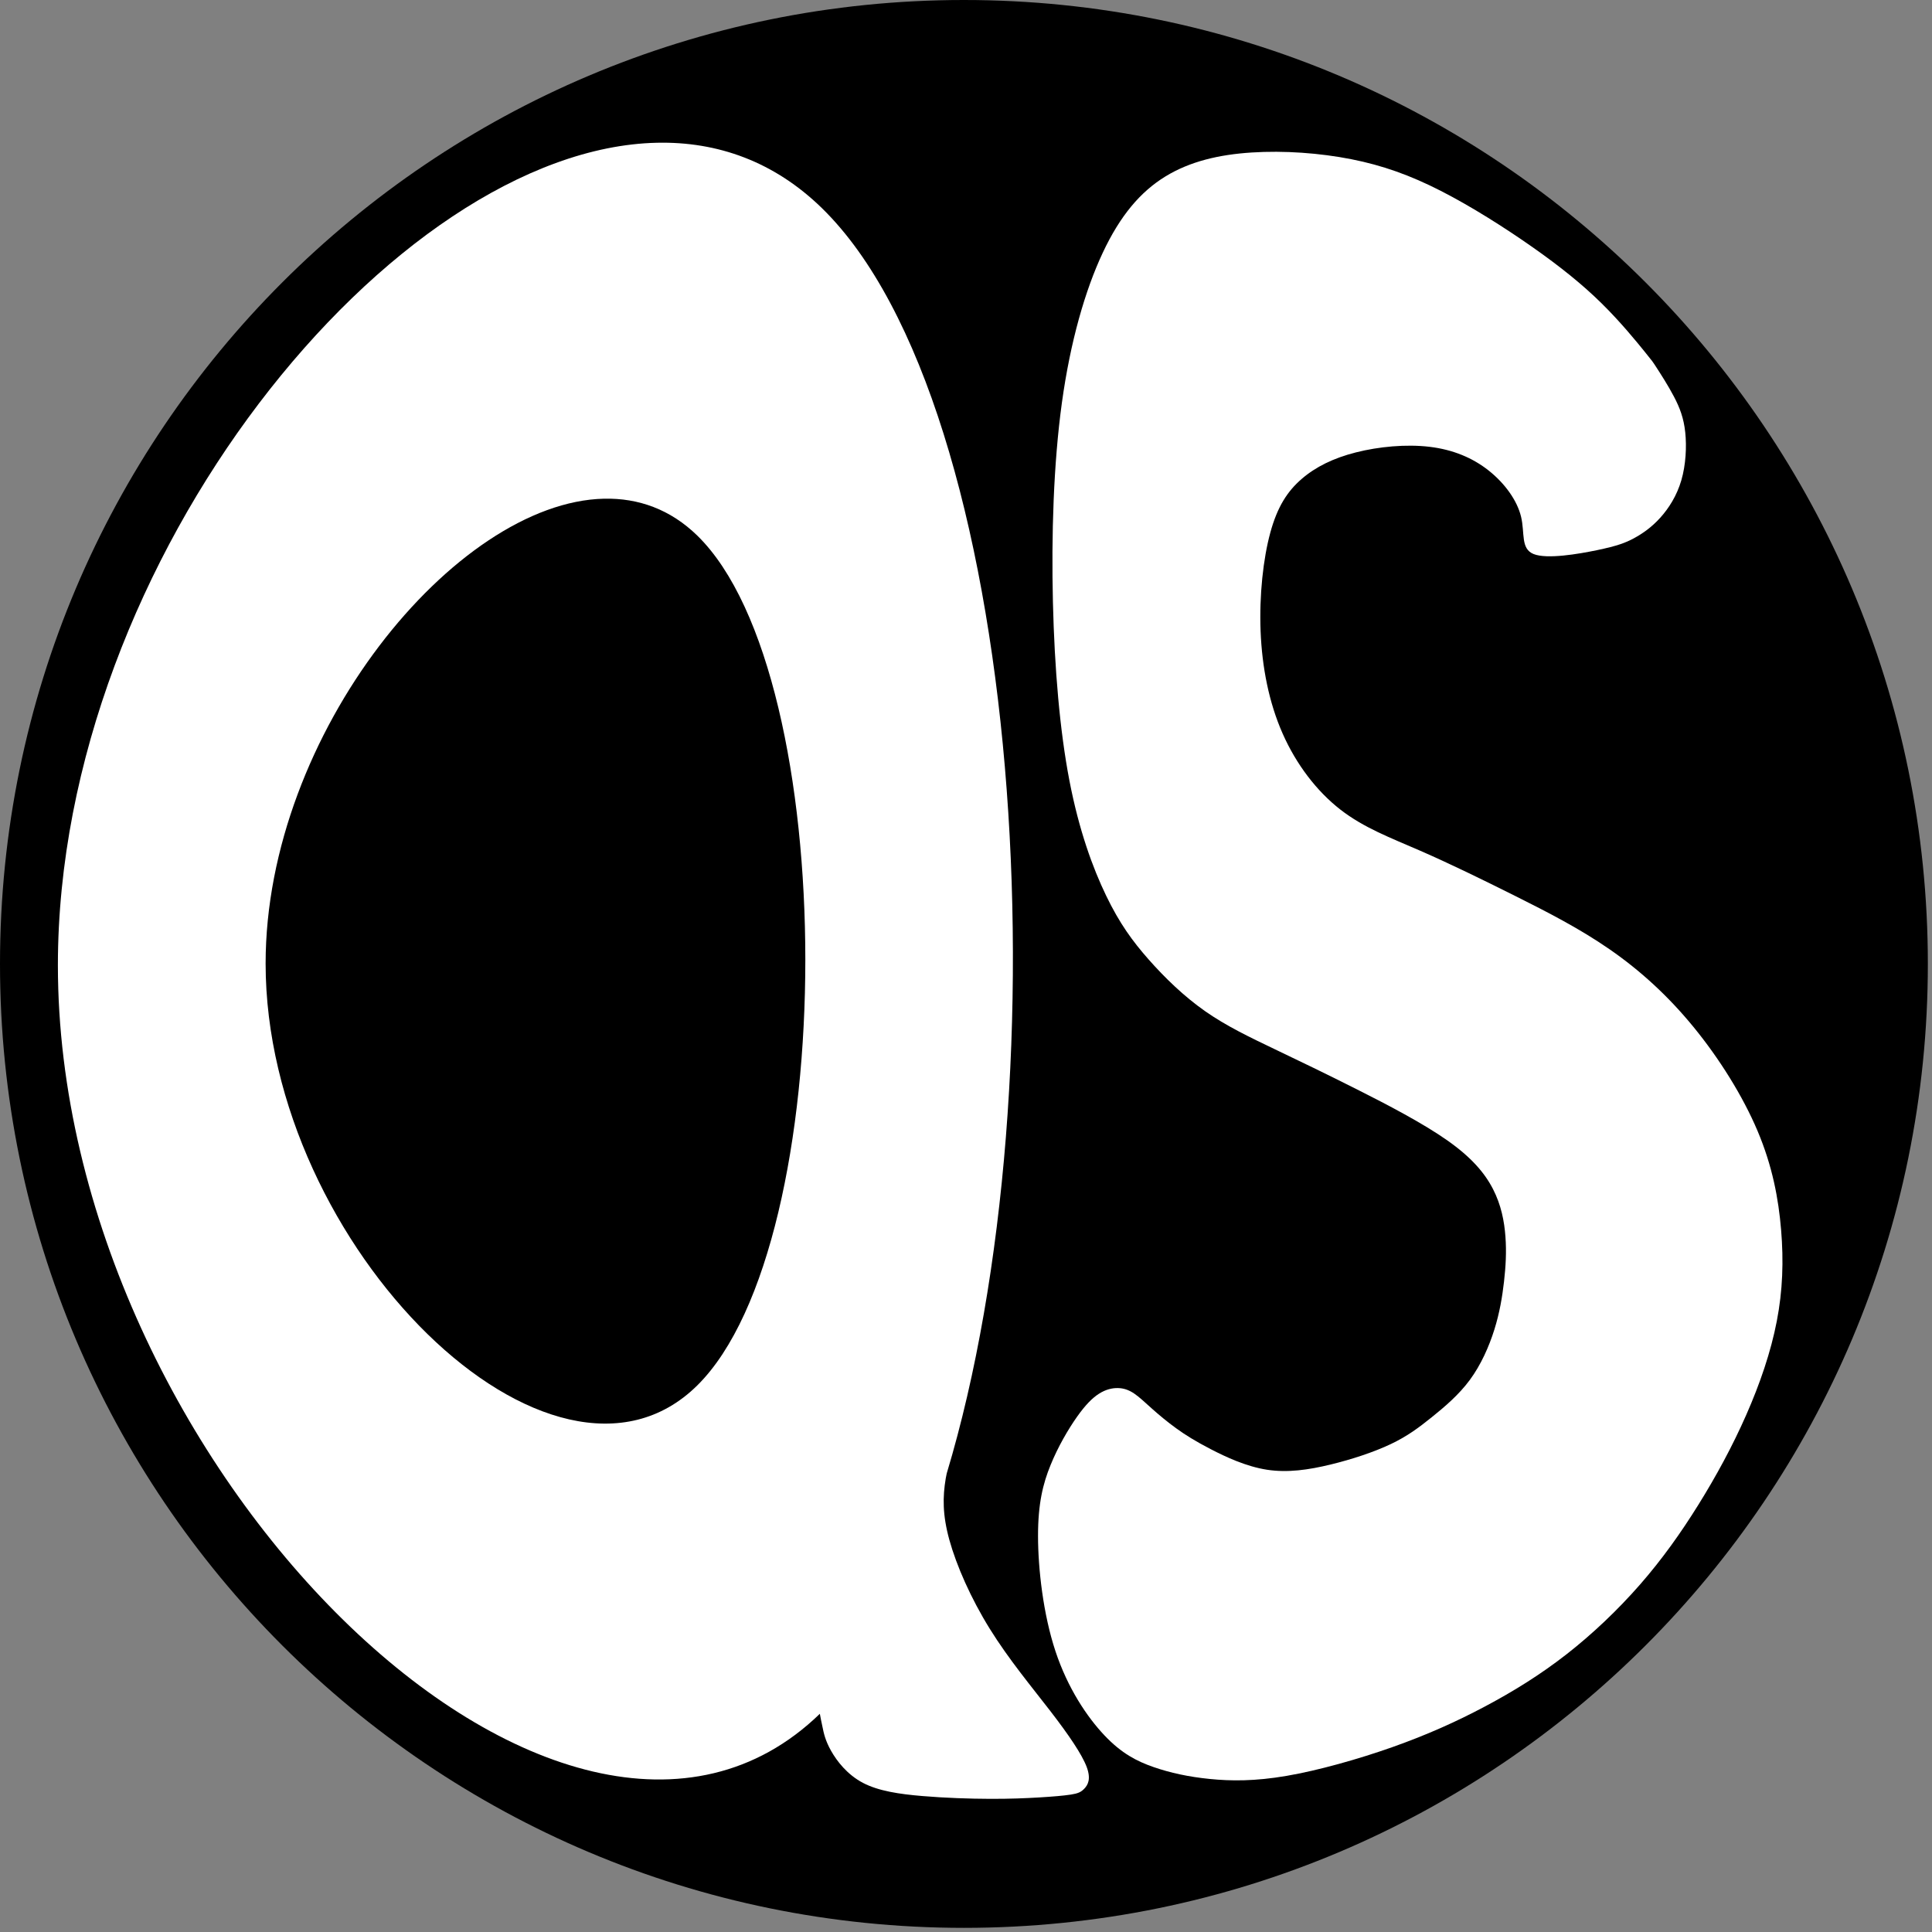<svg width="89" height="89" viewBox="0 0 89 89" fill="none" xmlns="http://www.w3.org/2000/svg">
<rect x="0" y="0" width="89" height="89" fill="#808080" stroke="none"/>
<path d="M44.404 88.809C68.928 88.809 88.809 68.928 88.809 44.404C88.809 19.881 68.928 0 44.404 0C19.881 0 0 19.881 0 44.404C0 68.928 19.881 88.809 44.404 88.809Z" fill="black"/>
<path d="M30.261 6.576C18.159 6.843 2.667 25.71 2.667 44.469C2.667 67.493 26.002 90.35 37.767 78.948C37.798 79.129 37.838 79.309 37.891 79.562C37.946 79.828 38.012 80.171 38.283 80.651C38.554 81.132 39.029 81.749 39.751 82.129C40.472 82.508 41.44 82.649 42.493 82.737C43.546 82.826 44.684 82.863 45.609 82.866C46.533 82.869 47.243 82.838 47.859 82.802C48.475 82.765 48.996 82.722 49.328 82.67C49.659 82.618 49.8 82.557 49.954 82.393C50.107 82.23 50.274 81.964 50.056 81.387C49.837 80.81 49.234 79.923 48.391 78.829C47.548 77.735 46.465 76.435 45.593 75.029C44.72 73.623 44.059 72.112 43.735 70.943C43.412 69.774 43.426 68.949 43.566 68.109C43.579 68.032 43.597 67.953 43.612 67.876C49.095 49.678 47.185 18.695 37.867 9.592C35.667 7.443 33.054 6.514 30.261 6.576ZM27.828 22.973C29.406 22.938 30.883 23.462 32.126 24.677C38.756 31.154 38.756 57.247 32.126 63.816C25.495 70.385 12.236 57.432 12.236 44.385C12.236 33.785 20.989 23.124 27.828 22.973Z" fill="white"/>
<path d="M75.759 16.195C75.392 15.742 74.657 14.837 73.779 13.973C72.901 13.108 71.879 12.285 70.597 11.385C69.315 10.485 67.773 9.508 66.369 8.791C64.965 8.075 63.698 7.62 62.245 7.333C60.791 7.047 59.152 6.929 57.658 7.025C56.165 7.121 54.819 7.432 53.679 8.133C52.539 8.834 51.604 9.926 50.797 11.649C49.989 13.372 49.308 15.726 48.918 18.549C48.529 21.372 48.431 24.664 48.504 27.736C48.578 30.808 48.822 33.659 49.263 35.954C49.704 38.248 50.34 39.986 50.958 41.265C51.576 42.544 52.176 43.364 52.916 44.202C53.657 45.041 54.538 45.897 55.517 46.583C56.496 47.268 57.573 47.782 58.723 48.333C59.874 48.883 61.097 49.471 62.517 50.187C63.937 50.902 65.552 51.746 66.667 52.53C67.782 53.313 68.396 54.035 68.775 54.772C69.154 55.508 69.298 56.258 69.35 56.967C69.403 57.677 69.363 58.346 69.284 59.043C69.204 59.741 69.084 60.468 68.839 61.251C68.593 62.035 68.222 62.874 67.709 63.569C67.197 64.263 66.543 64.813 65.954 65.287C65.365 65.76 64.84 66.157 64.069 66.523C63.297 66.89 62.279 67.227 61.285 67.468C60.291 67.708 59.322 67.853 58.365 67.705C57.409 67.557 56.466 67.117 55.765 66.753C55.064 66.389 54.605 66.103 54.186 65.799C53.766 65.496 53.385 65.176 53.065 64.89C52.745 64.605 52.485 64.354 52.239 64.189C51.992 64.025 51.758 63.947 51.494 63.943C51.23 63.938 50.936 64.007 50.629 64.202C50.322 64.397 50.002 64.717 49.608 65.275C49.214 65.834 48.746 66.63 48.397 67.486C48.047 68.343 47.816 69.26 47.818 70.763C47.82 72.265 48.054 74.353 48.62 76.062C49.185 77.77 50.081 79.1 50.877 79.941C51.673 80.781 52.37 81.134 53.14 81.402C53.911 81.669 54.755 81.853 55.728 81.95C56.702 82.048 57.804 82.059 59.267 81.808C60.73 81.557 62.554 81.044 64.145 80.482C65.736 79.919 67.094 79.308 68.397 78.616C69.701 77.925 70.949 77.154 72.158 76.211C73.366 75.269 74.535 74.155 75.551 72.993C76.567 71.83 77.429 70.618 78.24 69.315C79.051 68.012 79.81 66.617 80.441 65.183C81.073 63.749 81.577 62.278 81.85 60.862C82.124 59.447 82.168 58.088 82.049 56.656C81.93 55.224 81.649 53.718 80.965 52.1C80.281 50.482 79.195 48.751 78.011 47.306C76.828 45.861 75.547 44.701 74.163 43.741C72.778 42.78 71.29 42.019 69.793 41.27C68.295 40.521 66.79 39.786 65.424 39.19C64.057 38.594 62.831 38.137 61.745 37.294C60.66 36.45 59.716 35.219 59.085 33.79C58.454 32.361 58.137 30.734 58.071 29.077C58.006 27.42 58.192 25.732 58.519 24.534C58.846 23.335 59.313 22.626 59.958 22.067C60.602 21.509 61.424 21.102 62.467 20.839C63.51 20.575 64.773 20.453 65.857 20.583C66.94 20.713 67.843 21.094 68.58 21.678C69.317 22.262 69.889 23.049 70.07 23.805C70.251 24.559 70.041 25.282 70.651 25.524C71.26 25.766 72.688 25.528 73.592 25.339C74.496 25.149 74.876 25.008 75.274 24.793C75.671 24.577 76.087 24.288 76.48 23.852C76.874 23.417 77.246 22.835 77.453 22.125C77.66 21.415 77.703 20.576 77.633 19.918C77.564 19.26 77.382 18.784 77.112 18.269C76.842 17.754 76.484 17.201 76.305 16.925C76.126 16.648 76.126 16.648 75.759 16.195Z" fill="white"/>
</svg>
